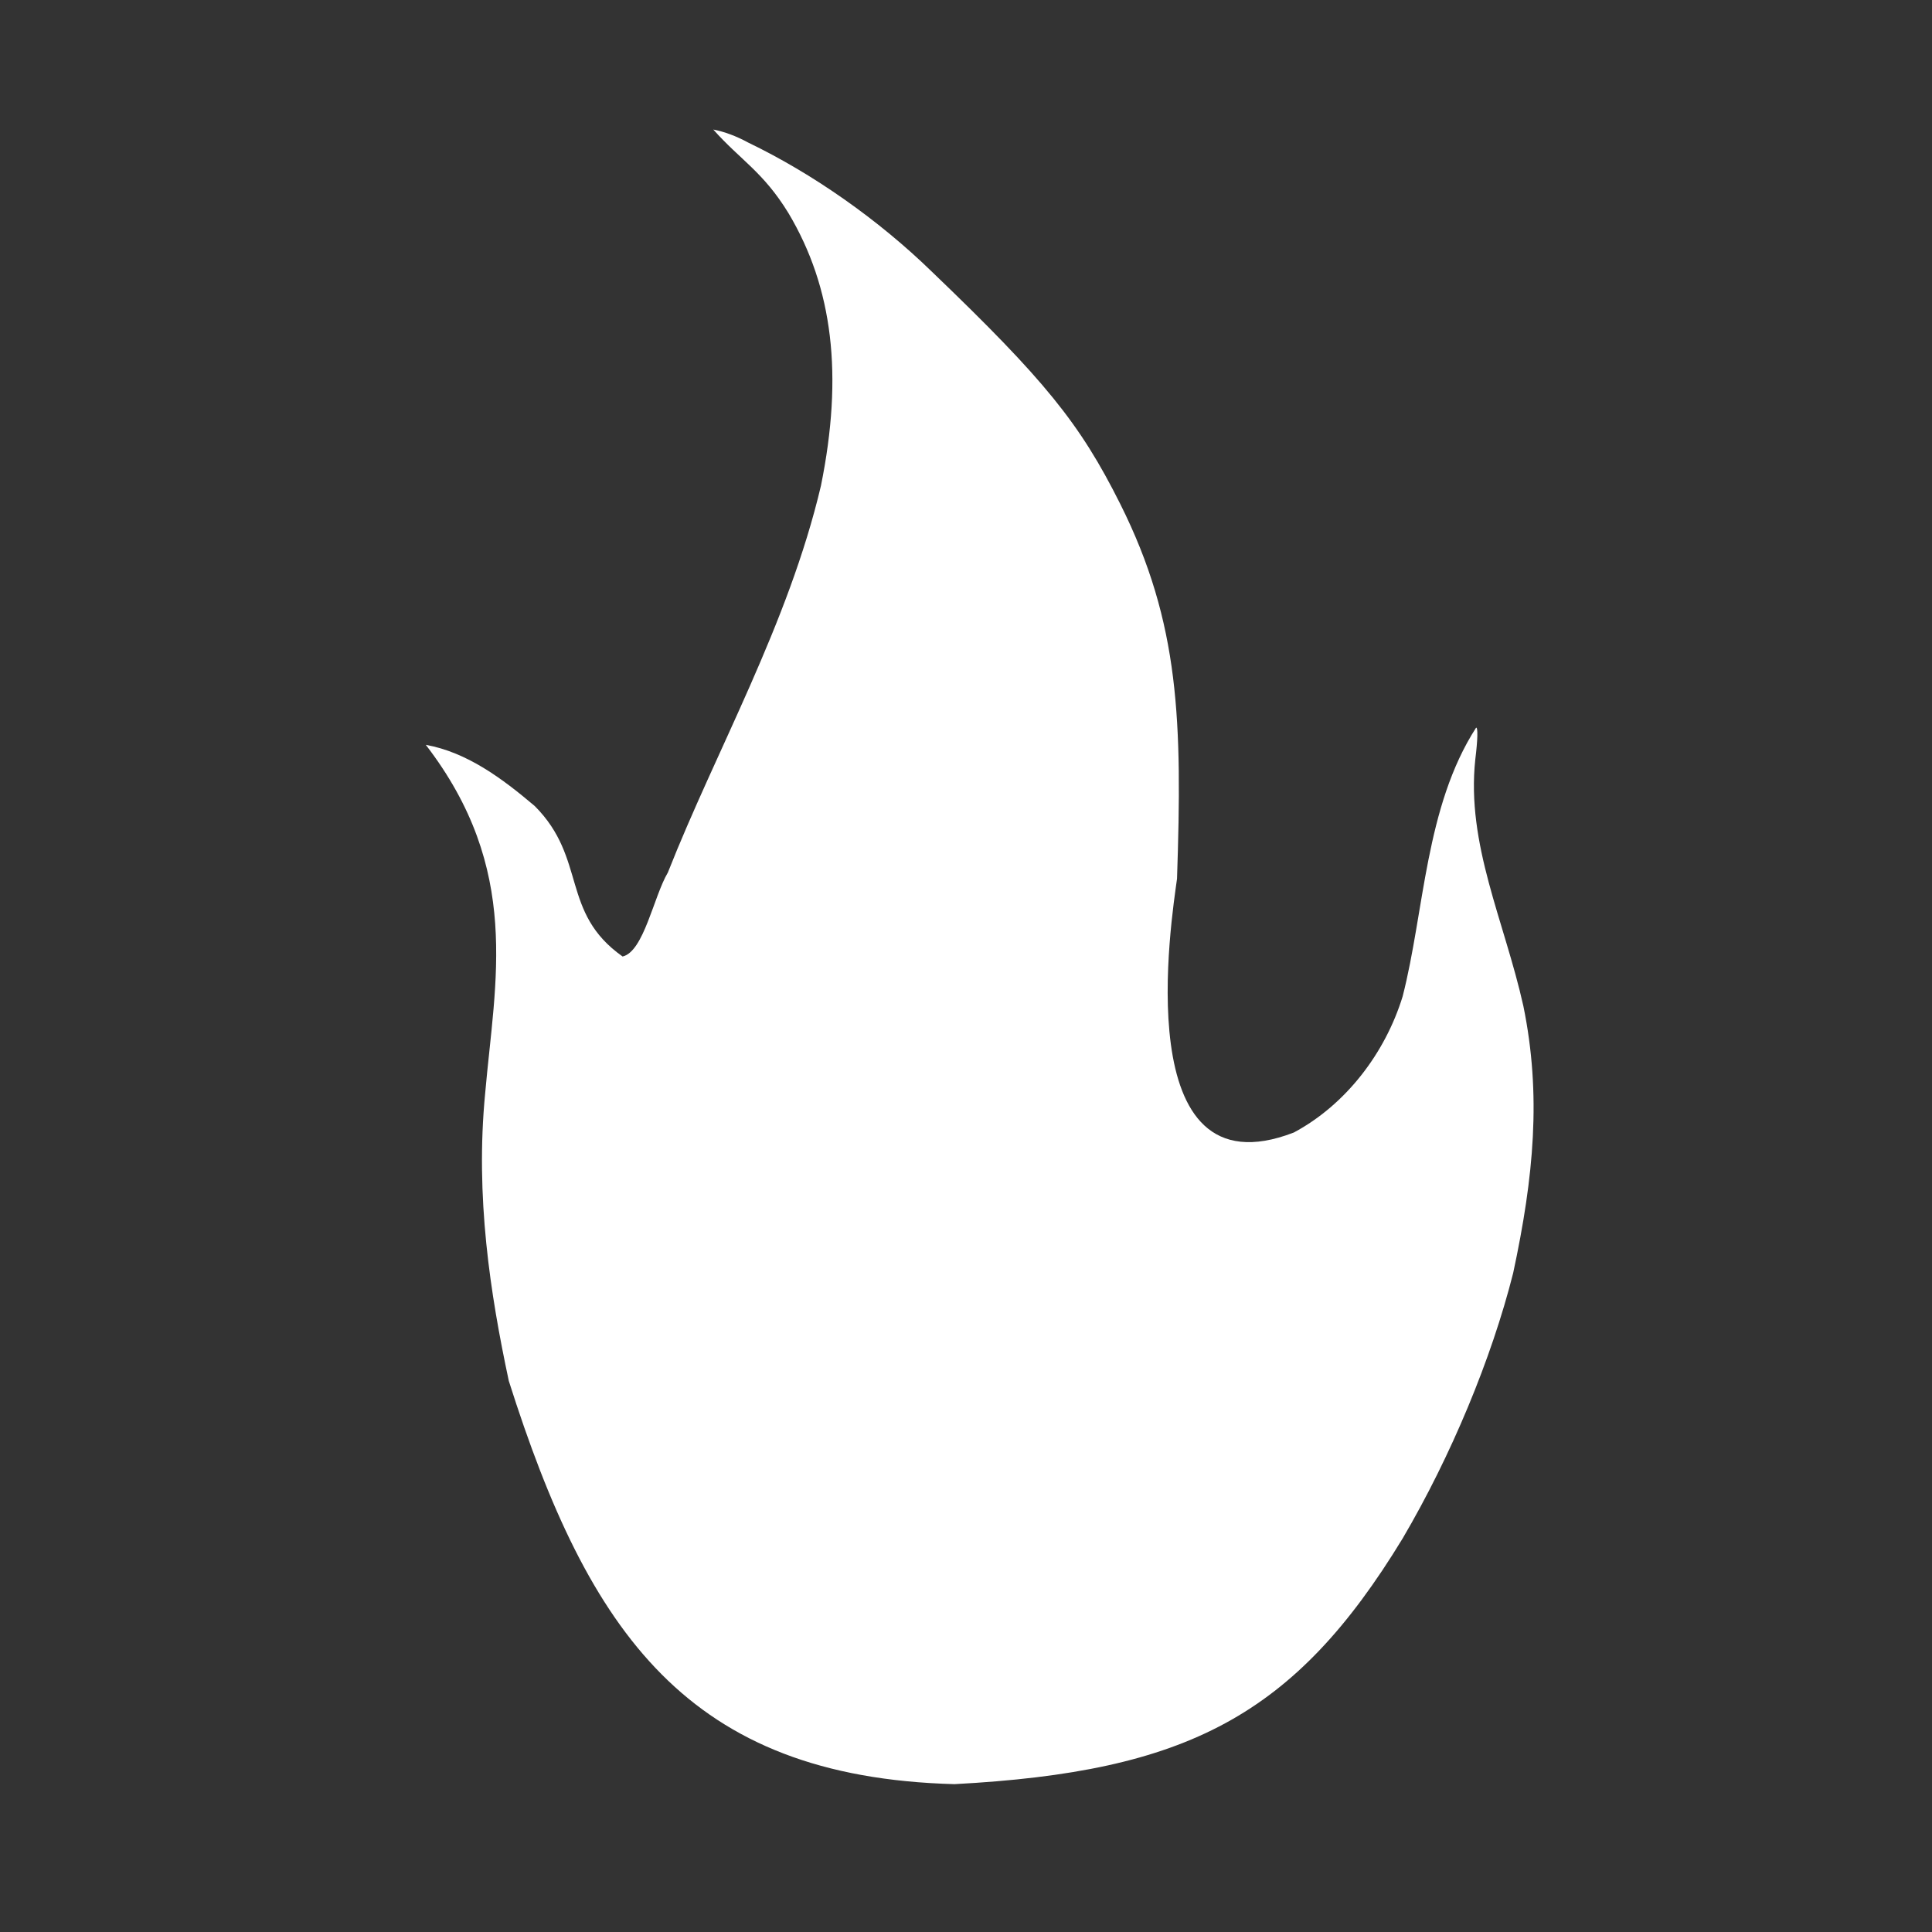 <?xml version="1.0" encoding="UTF-8" standalone="no"?>
<!-- Created with Inkscape (http://www.inkscape.org/) -->

<svg
   xmlns:dc="http://purl.org/dc/elements/1.1/"
   xmlns:cc="http://creativecommons.org/ns#"
   xmlns:rdf="http://www.w3.org/1999/02/22-rdf-syntax-ns#"
   xmlns:svg="http://www.w3.org/2000/svg"
   xmlns="http://www.w3.org/2000/svg"
   xmlns:sodipodi="http://sodipodi.sourceforge.net/DTD/sodipodi-0.dtd"
   xmlns:inkscape="http://www.inkscape.org/namespaces/inkscape"
   width="250"
   height="250"
   viewBox="0 0 66.146 66.146"
   version="1.1"
   id="svg8"
   sodipodi:docname="cyoa_pyro_icon.svg"
   inkscape:version="0.92.4 (5da689c313, 2019-01-14)">
  <rect x="0" y="0" width="66.146" height="66.146" fill="#333333" stroke="none"/>
  <defs
     id="defs2" />
  <sodipodi:namedview
     id="base"
     pagecolor="#ffffff"
     bordercolor="#666666"
     borderopacity="1.0"
     inkscape:pageopacity="0.0"
     inkscape:pageshadow="2"
     inkscape:zoom="5.6568544"
     inkscape:cx="125.71327"
     inkscape:cy="129.33666"
     inkscape:document-units="mm"
     inkscape:current-layer="layer1"
     showgrid="false"
     units="px"
     inkscape:window-width="1366"
     inkscape:window-height="705"
     inkscape:window-x="-8"
     inkscape:window-y="-8"
     inkscape:window-maximized="1" />
  <g
     inkscape:label="Camada 1"
     inkscape:groupmode="layer"
     id="layer1"
     transform="translate(0,-230.854)">
    <path
       id="path34"
       style="opacity:1;vector-effect:none;fill:#ffffff;fill-opacity:1;stroke:none;stroke-width:0.458;stroke-linecap:butt;stroke-linejoin:miter;stroke-miterlimit:4;stroke-dasharray:none;stroke-dashoffset:0;stroke-opacity:1"
       d="m 24.42,235.288 c 0.935,1.053 1.707,1.445 2.576,2.865 1.523,2.556 1.878,5.544 1.111,9.33 -1.117,4.743 -3.589,9.053 -5.241,13.243 -0.488,0.823 -0.823,2.708 -1.55,2.876 -2.136,-1.509 -1.211,-3.35 -3.008,-5.152 -1.118,-0.948 -2.323,-1.841 -3.73,-2.095 3.287,4.273 2.37,8.07 2.033,11.927 -0.344,3.539 0.173,6.869 0.809,9.851 2.739,8.626 6.128,13.559 15.258,13.805 7.961,-0.424 11.644,-2.332 15.343,-8.41 1.658,-2.821 3.043,-6.148 3.785,-9.087 0.709,-3.307 0.971,-6.103 0.35,-9.142 -0.651,-2.919 -1.959,-5.536 -1.646,-8.447 0.083,-0.666 0.094,-1.106 0.027,-1.084 -1.745,2.71 -1.768,6.288 -2.514,9.198 -0.594,1.937 -1.942,3.708 -3.726,4.662 -5.717,2.212 -4.177,-7.376 -3.999,-8.689 0.178,-5.366 0.106,-8.732 -1.946,-12.835 -1.381,-2.759 -2.584,-4.242 -6.435,-7.936 -1.854,-1.806 -4.11,-3.378 -6.301,-4.433 -0.406,-0.221 -0.812,-0.372 -1.196,-0.446 z"
       inkscape:connector-curvature="0"
       sodipodi:nodetypes="ccccccccccccccccccccccc" />
  </g>
</svg>
